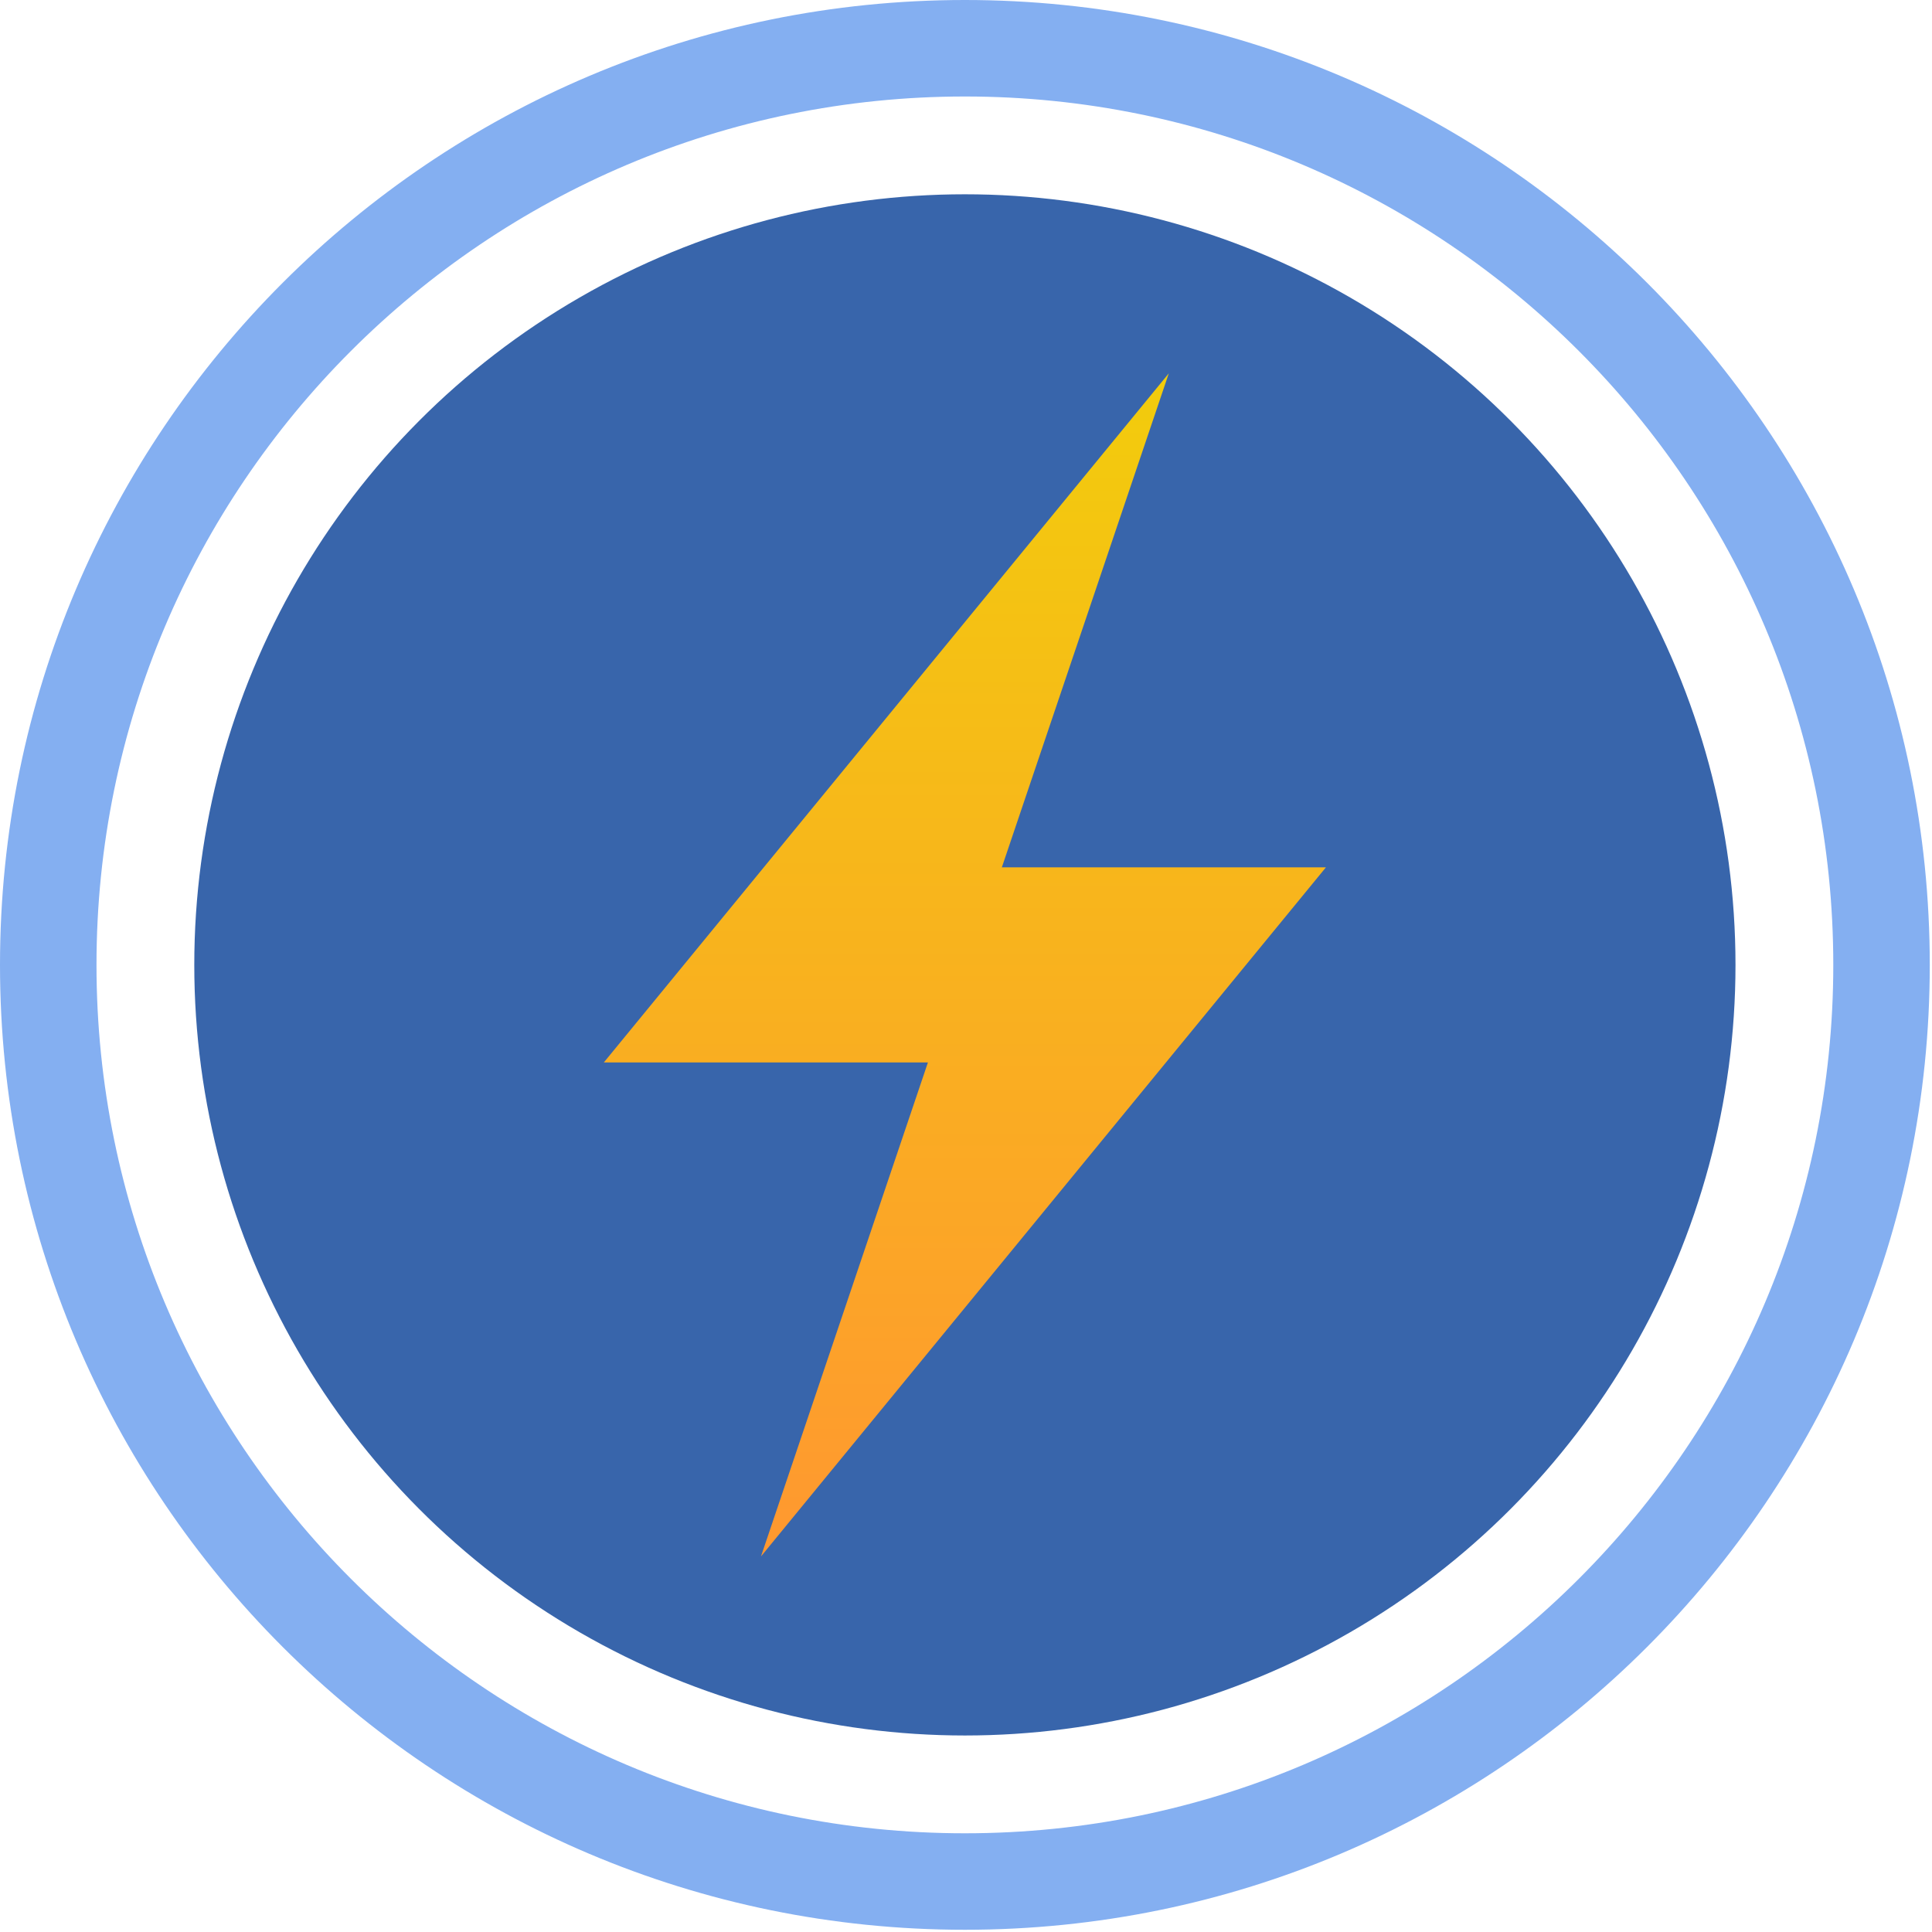 <?xml version="1.0" encoding="UTF-8" standalone="no"?><!DOCTYPE svg PUBLIC "-//W3C//DTD SVG 1.1//EN" "http://www.w3.org/Graphics/SVG/1.1/DTD/svg11.dtd"><svg width="100%" height="100%" viewBox="0 0 460 460" version="1.1" xmlns="http://www.w3.org/2000/svg" xmlns:xlink="http://www.w3.org/1999/xlink" xml:space="preserve" xmlns:serif="http://www.serif.com/" style="fill-rule:evenodd;clip-rule:evenodd;stroke-linejoin:round;stroke-miterlimit:2;"><circle cx="229.735" cy="229.735" r="183.477" style="fill:#3865ab;"/><path d="M229.735,-0c126.794,-0 229.735,102.941 229.735,229.735c0,126.794 -102.941,229.735 -229.735,229.735c-126.794,0 -229.735,-102.941 -229.735,-229.735c0,-126.794 102.941,-229.735 229.735,-229.735Zm0,22.974c114.115,-0 206.762,92.646 206.762,206.761c-0,114.115 -92.647,206.762 -206.762,206.762c-114.115,-0 -206.761,-92.647 -206.761,-206.762c-0,-114.115 92.646,-206.761 206.761,-206.761Z" style="fill:#84aff1;"/><path d="M238.537,206.507l77.164,-0l-134.519,164.077l39.751,-117.621l-77.164,0l134.519,-164.077l-39.751,117.621Z" style="fill:url(#_Linear1);"/><defs><linearGradient id="_Linear1" x1="0" y1="0" x2="1" y2="0" gradientUnits="userSpaceOnUse" gradientTransform="matrix(1.05278e-14,281.699,-171.933,1.72491e-14,229.735,88.886)"><stop offset="0" style="stop-color:#f2cc0c;stop-opacity:1"/><stop offset="1" style="stop-color:#ff9830;stop-opacity:1"/></linearGradient></defs></svg>
